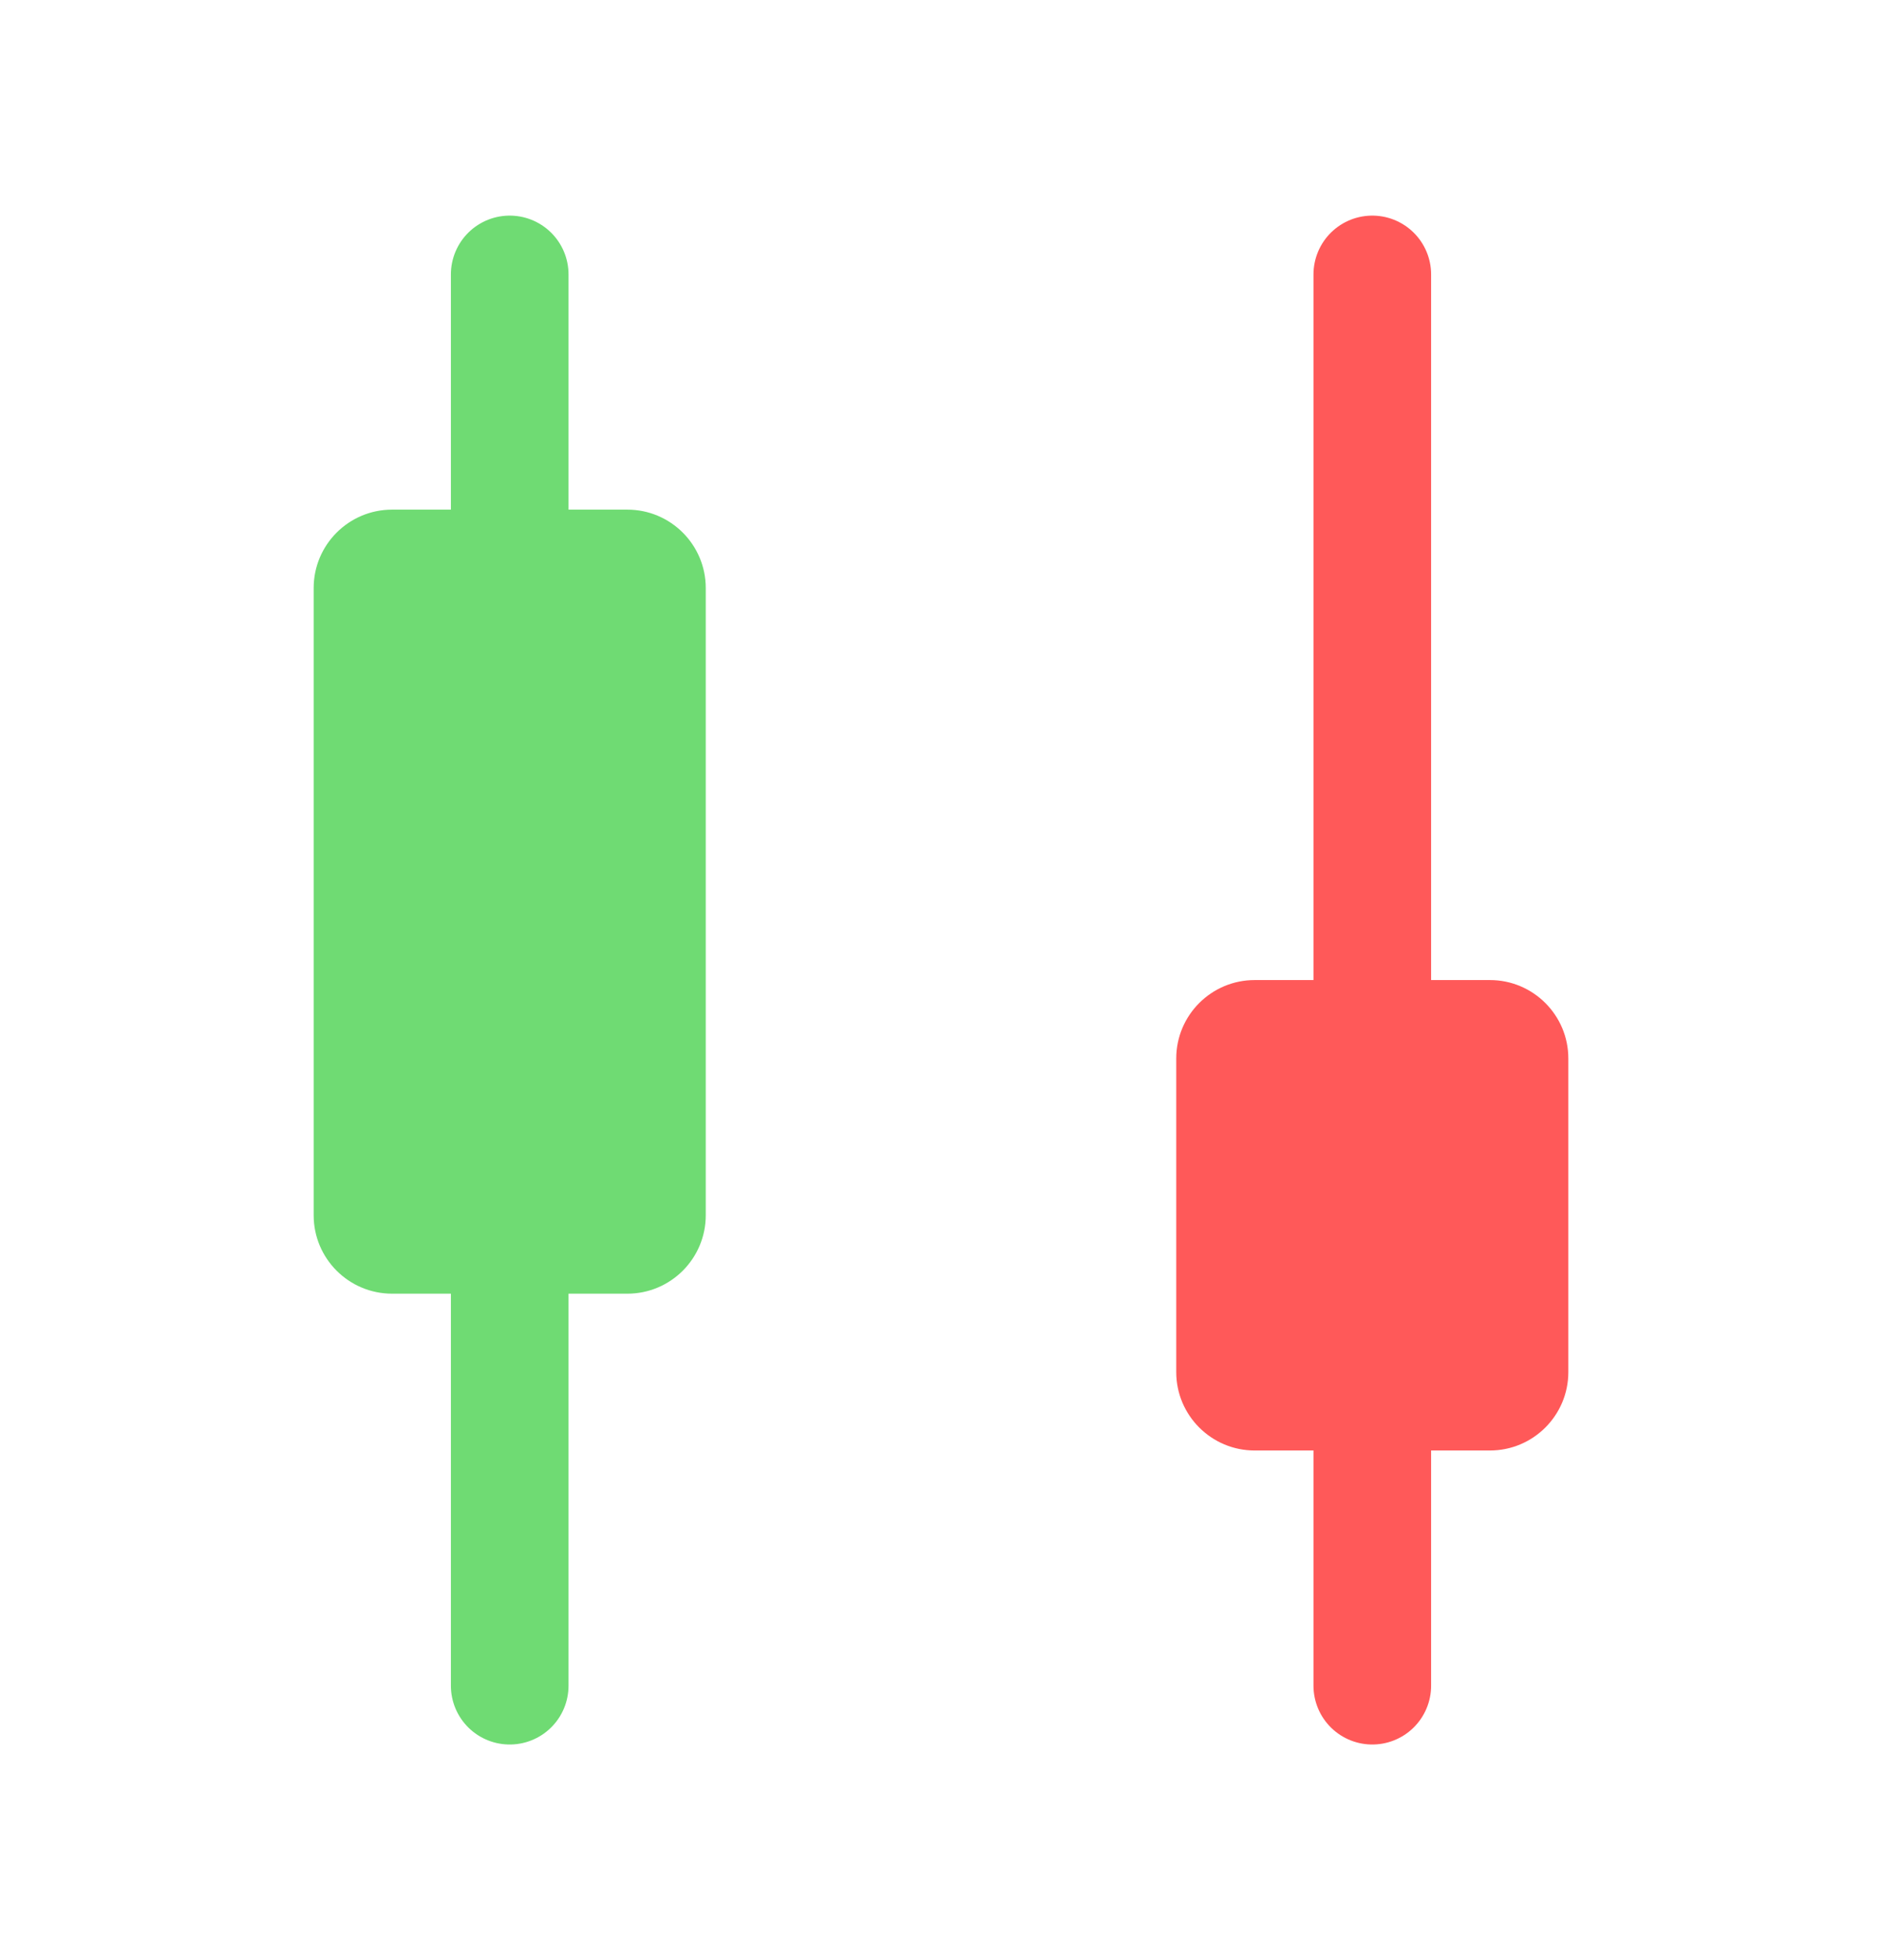 <svg width="24" height="25" viewBox="0 0 24 25" fill="none" xmlns="http://www.w3.org/2000/svg">
<path d="M6.5 3.5V21.5" stroke="#6FDB73" stroke-width="1.5" stroke-linecap="round"/>
<path d="M4 15.5L4 7.5C4 6.948 4.448 6.5 5 6.5H8C8.552 6.5 9 6.948 9 7.5V15.5C9 16.052 8.552 16.5 8 16.5H5C4.448 16.5 4 16.052 4 15.5Z" fill="#6FDB73"/>
<path d="M17.5 3.5V21.5" stroke="#FF5959" stroke-width="1.5" stroke-linecap="round"/>
<path d="M15 17.5V13.5C15 12.948 15.448 12.5 16 12.5H19C19.552 12.5 20 12.948 20 13.5V17.5C20 18.052 19.552 18.5 19 18.5H16C15.448 18.5 15 18.052 15 17.5Z" fill="#FF5959"/>
</svg>
